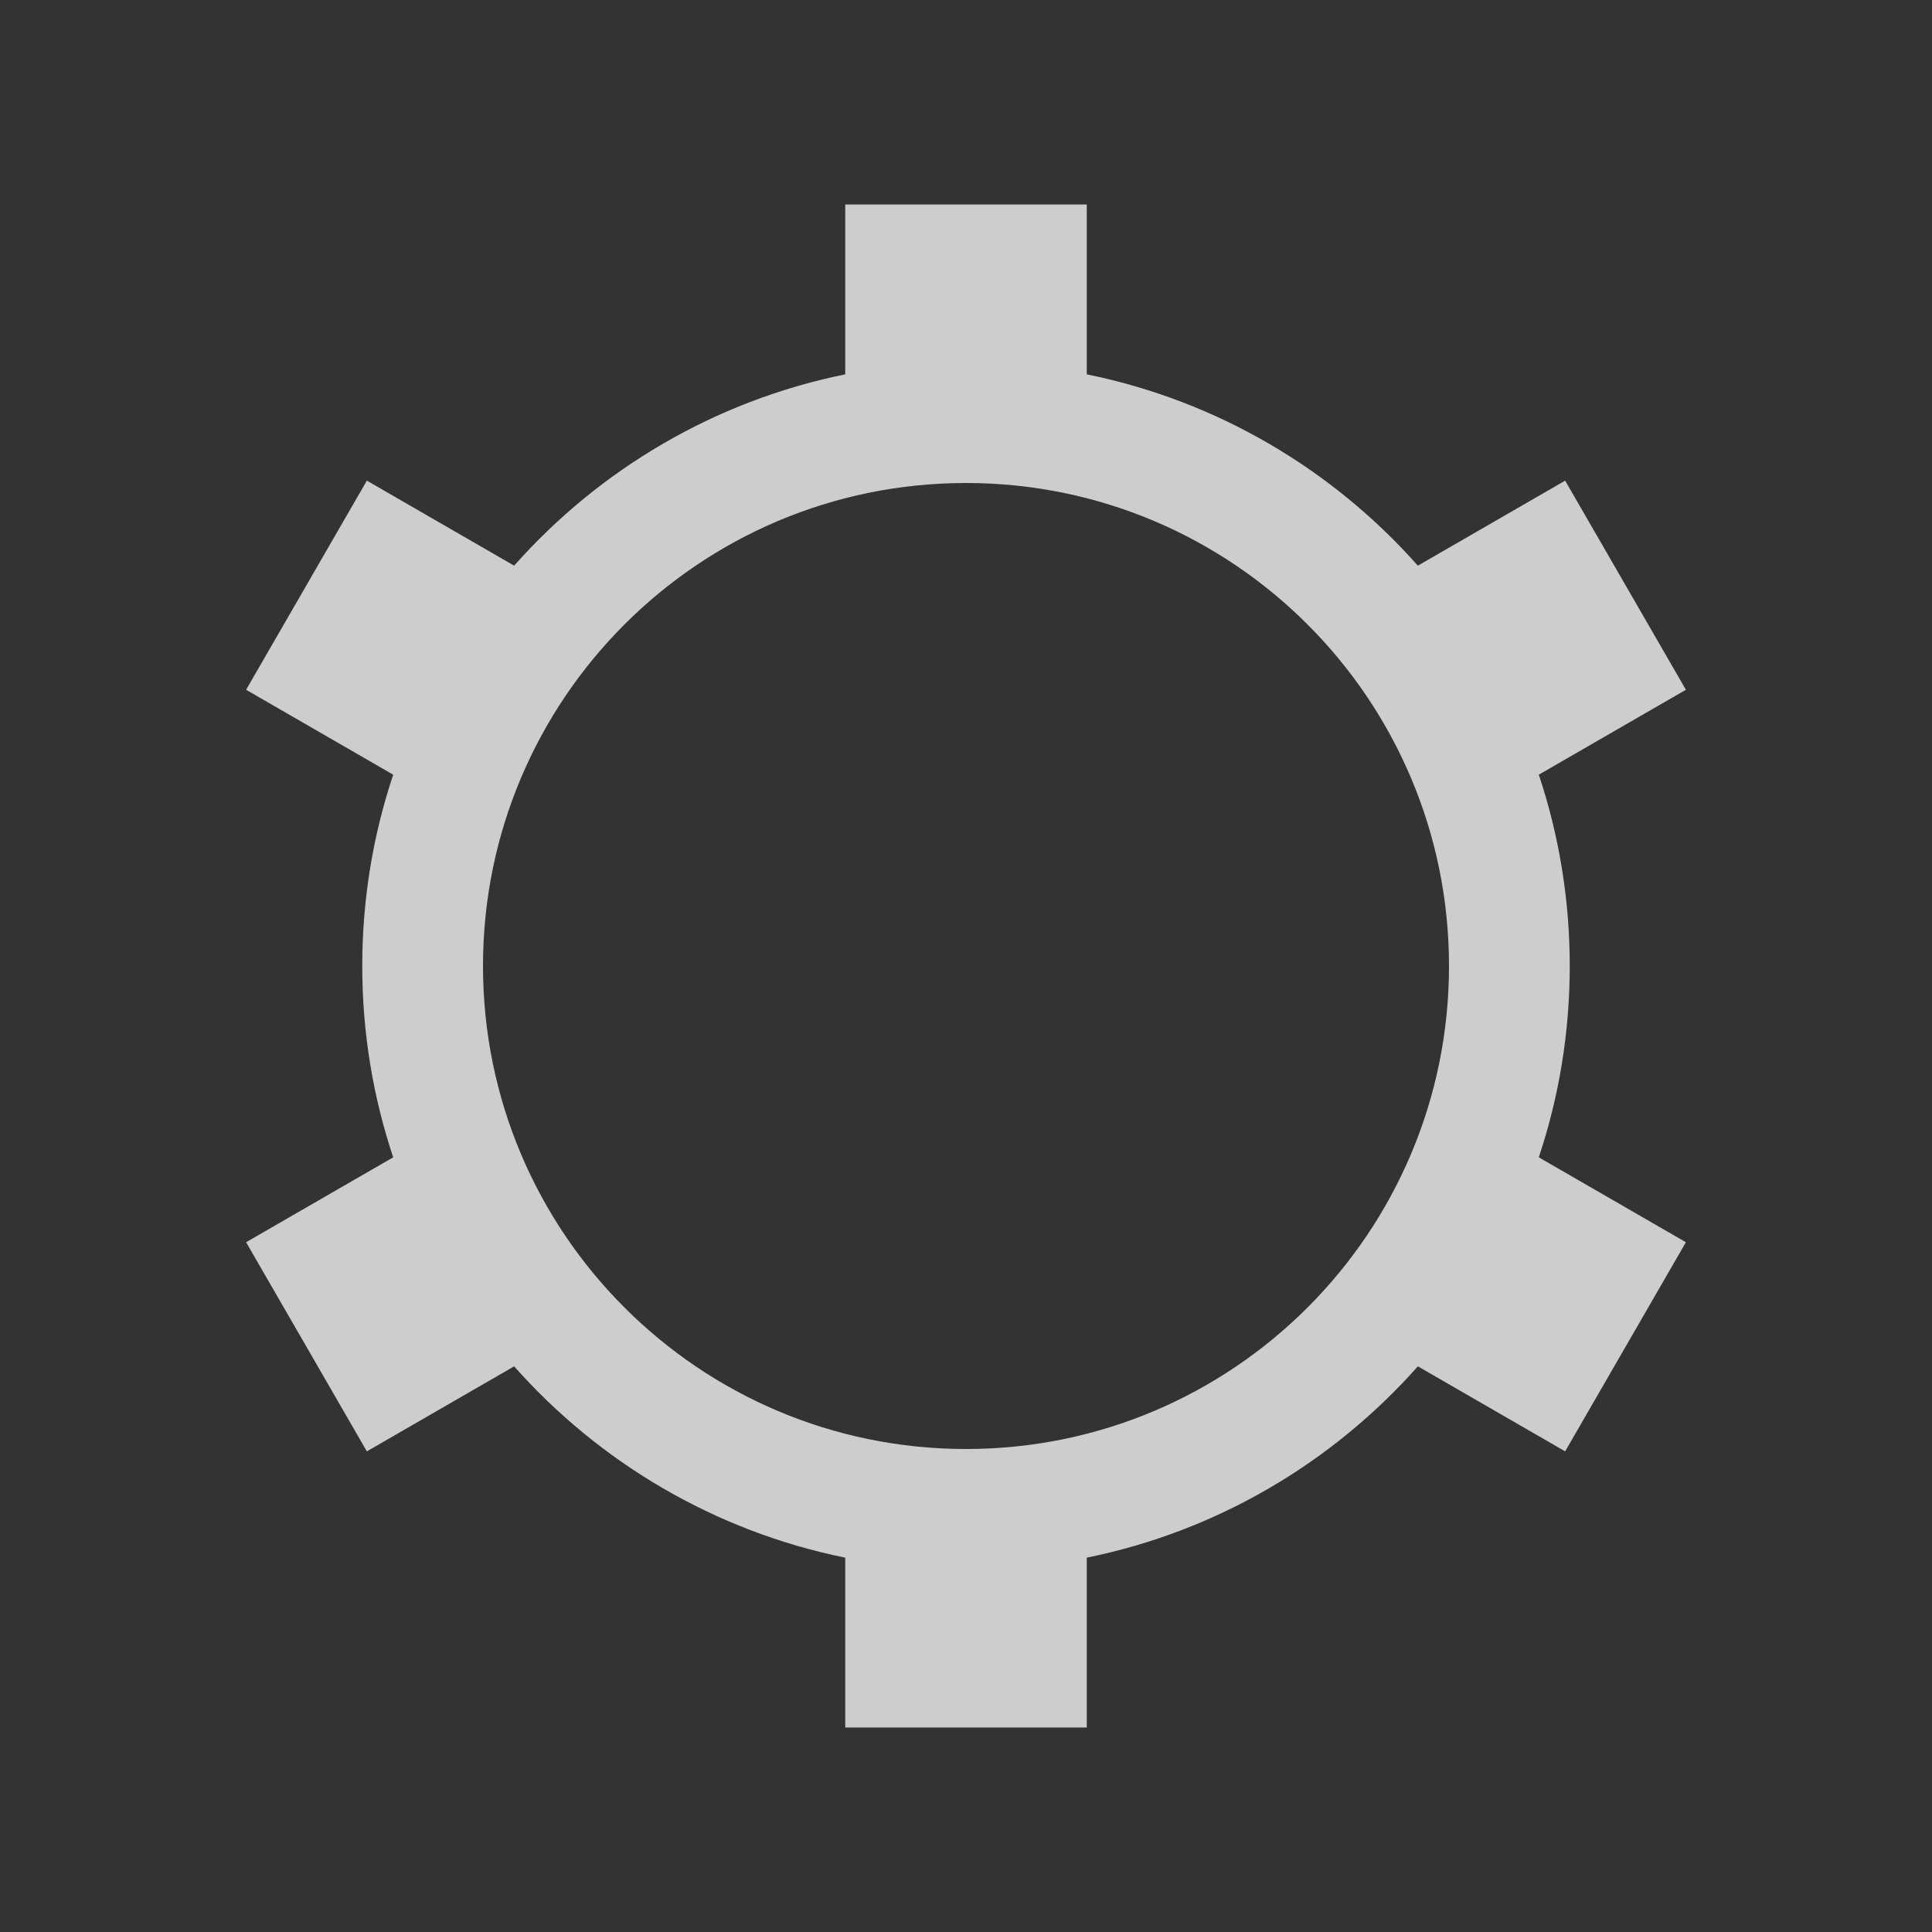 <?xml version="1.0" encoding="UTF-8" standalone="no"?>
<!-- Created with Inkscape (http://www.inkscape.org/) -->

<svg
   xmlns:dc="http://purl.org/dc/elements/1.1/"
   xmlns:cc="http://creativecommons.org/ns#"
   xmlns:rdf="http://www.w3.org/1999/02/22-rdf-syntax-ns#"
   xmlns:svg="http://www.w3.org/2000/svg"
   xmlns="http://www.w3.org/2000/svg"
   xmlns:sodipodi="http://sodipodi.sourceforge.net/DTD/sodipodi-0.dtd"
   xmlns:inkscape="http://www.inkscape.org/namespaces/inkscape"
   width="1024"
   height="1024"
   id="svg3795"
   version="1.1"
   inkscape:version="0.48.2 r9819"
   sodipodi:docname="ic_action_settings.svg">
  <rect width="100%" height="100%" fill="#333333" stroke="none"/>
  <defs
     id="defs3797" />
  <sodipodi:namedview
     id="base"
     pagecolor="#ffffff"
     bordercolor="#666666"
     borderopacity="1.0"
     inkscape:pageopacity="0.0"
     inkscape:pageshadow="2"
     inkscape:zoom="0.35"
     inkscape:cx="892.14286"
     inkscape:cy="-51.428571"
     inkscape:document-units="px"
     inkscape:current-layer="layer1"
     showgrid="false"
     showguides="true"
     inkscape:guide-bbox="true"
     inkscape:window-width="1920"
     inkscape:window-height="1032"
     inkscape:window-x="0"
     inkscape:window-y="0"
     inkscape:window-maximized="1">
    <sodipodi:guide
       orientation="0,1"
       position="512,512"
       id="guide4320" />
    <sodipodi:guide
       position="0,0"
       orientation="0,1024"
       id="guide4322" />
    <sodipodi:guide
       position="1024,0"
       orientation="-1024,0"
       id="guide4324" />
    <sodipodi:guide
       position="1024,1024"
       orientation="0,-1024"
       id="guide4326" />
    <sodipodi:guide
       position="0,1024"
       orientation="1024,0"
       id="guide4328" />
  </sodipodi:namedview>
  <g
     inkscape:groupmode="layer"
     id="layer3"
     inkscape:label="Background"
     sodipodi:insensitive="true"
     style="display:none">
    <rect
       style="opacity:0.8;fill:#333333;fill-opacity:1;stroke:none"
       id="rect4314"
       width="1024"
       height="1024"
       x="0"
       y="0" />
  </g>
  <g
     inkscape:label="Icon"
     inkscape:groupmode="layer"
     id="layer1"
     transform="translate(0,-28.362)">
    <path
       style="opacity:0.8;fill:#ffffff;fill-opacity:0.941;stroke:none"
       d="M 448 108.375 L 448 198.406 C 378.751 212.462 317.643 248.899 272.5 299.812 L 194.438 254.75 L 130.438 365.594 L 208.406 410.594 C 197.765 442.462 192 476.553 192 512 C 192 547.447 197.765 581.538 208.406 613.406 L 130.438 658.406 L 194.438 769.25 L 272.5 724.188 C 317.643 775.101 378.751 811.538 448 825.594 L 448 915.625 L 576 915.625 L 576 825.594 C 645.249 811.538 706.357 775.101 751.5 724.188 L 829.562 769.25 L 893.562 658.406 L 815.594 613.406 C 826.235 581.538 832 547.447 832 512 C 832 476.553 826.235 442.462 815.594 410.594 L 893.562 365.594 L 829.562 254.75 L 751.5 299.812 C 706.357 248.899 645.249 212.462 576 198.406 L 576 108.375 L 448 108.375 z M 512 256 C 653.385 256 768 370.615 768 512 C 768 653.385 653.385 768 512 768 C 370.615 768 256 653.385 256 512 C 256 370.615 370.615 256 512 256 z "
       transform="translate(0,28.362)"
       id="path4318" />
  </g>
</svg>
